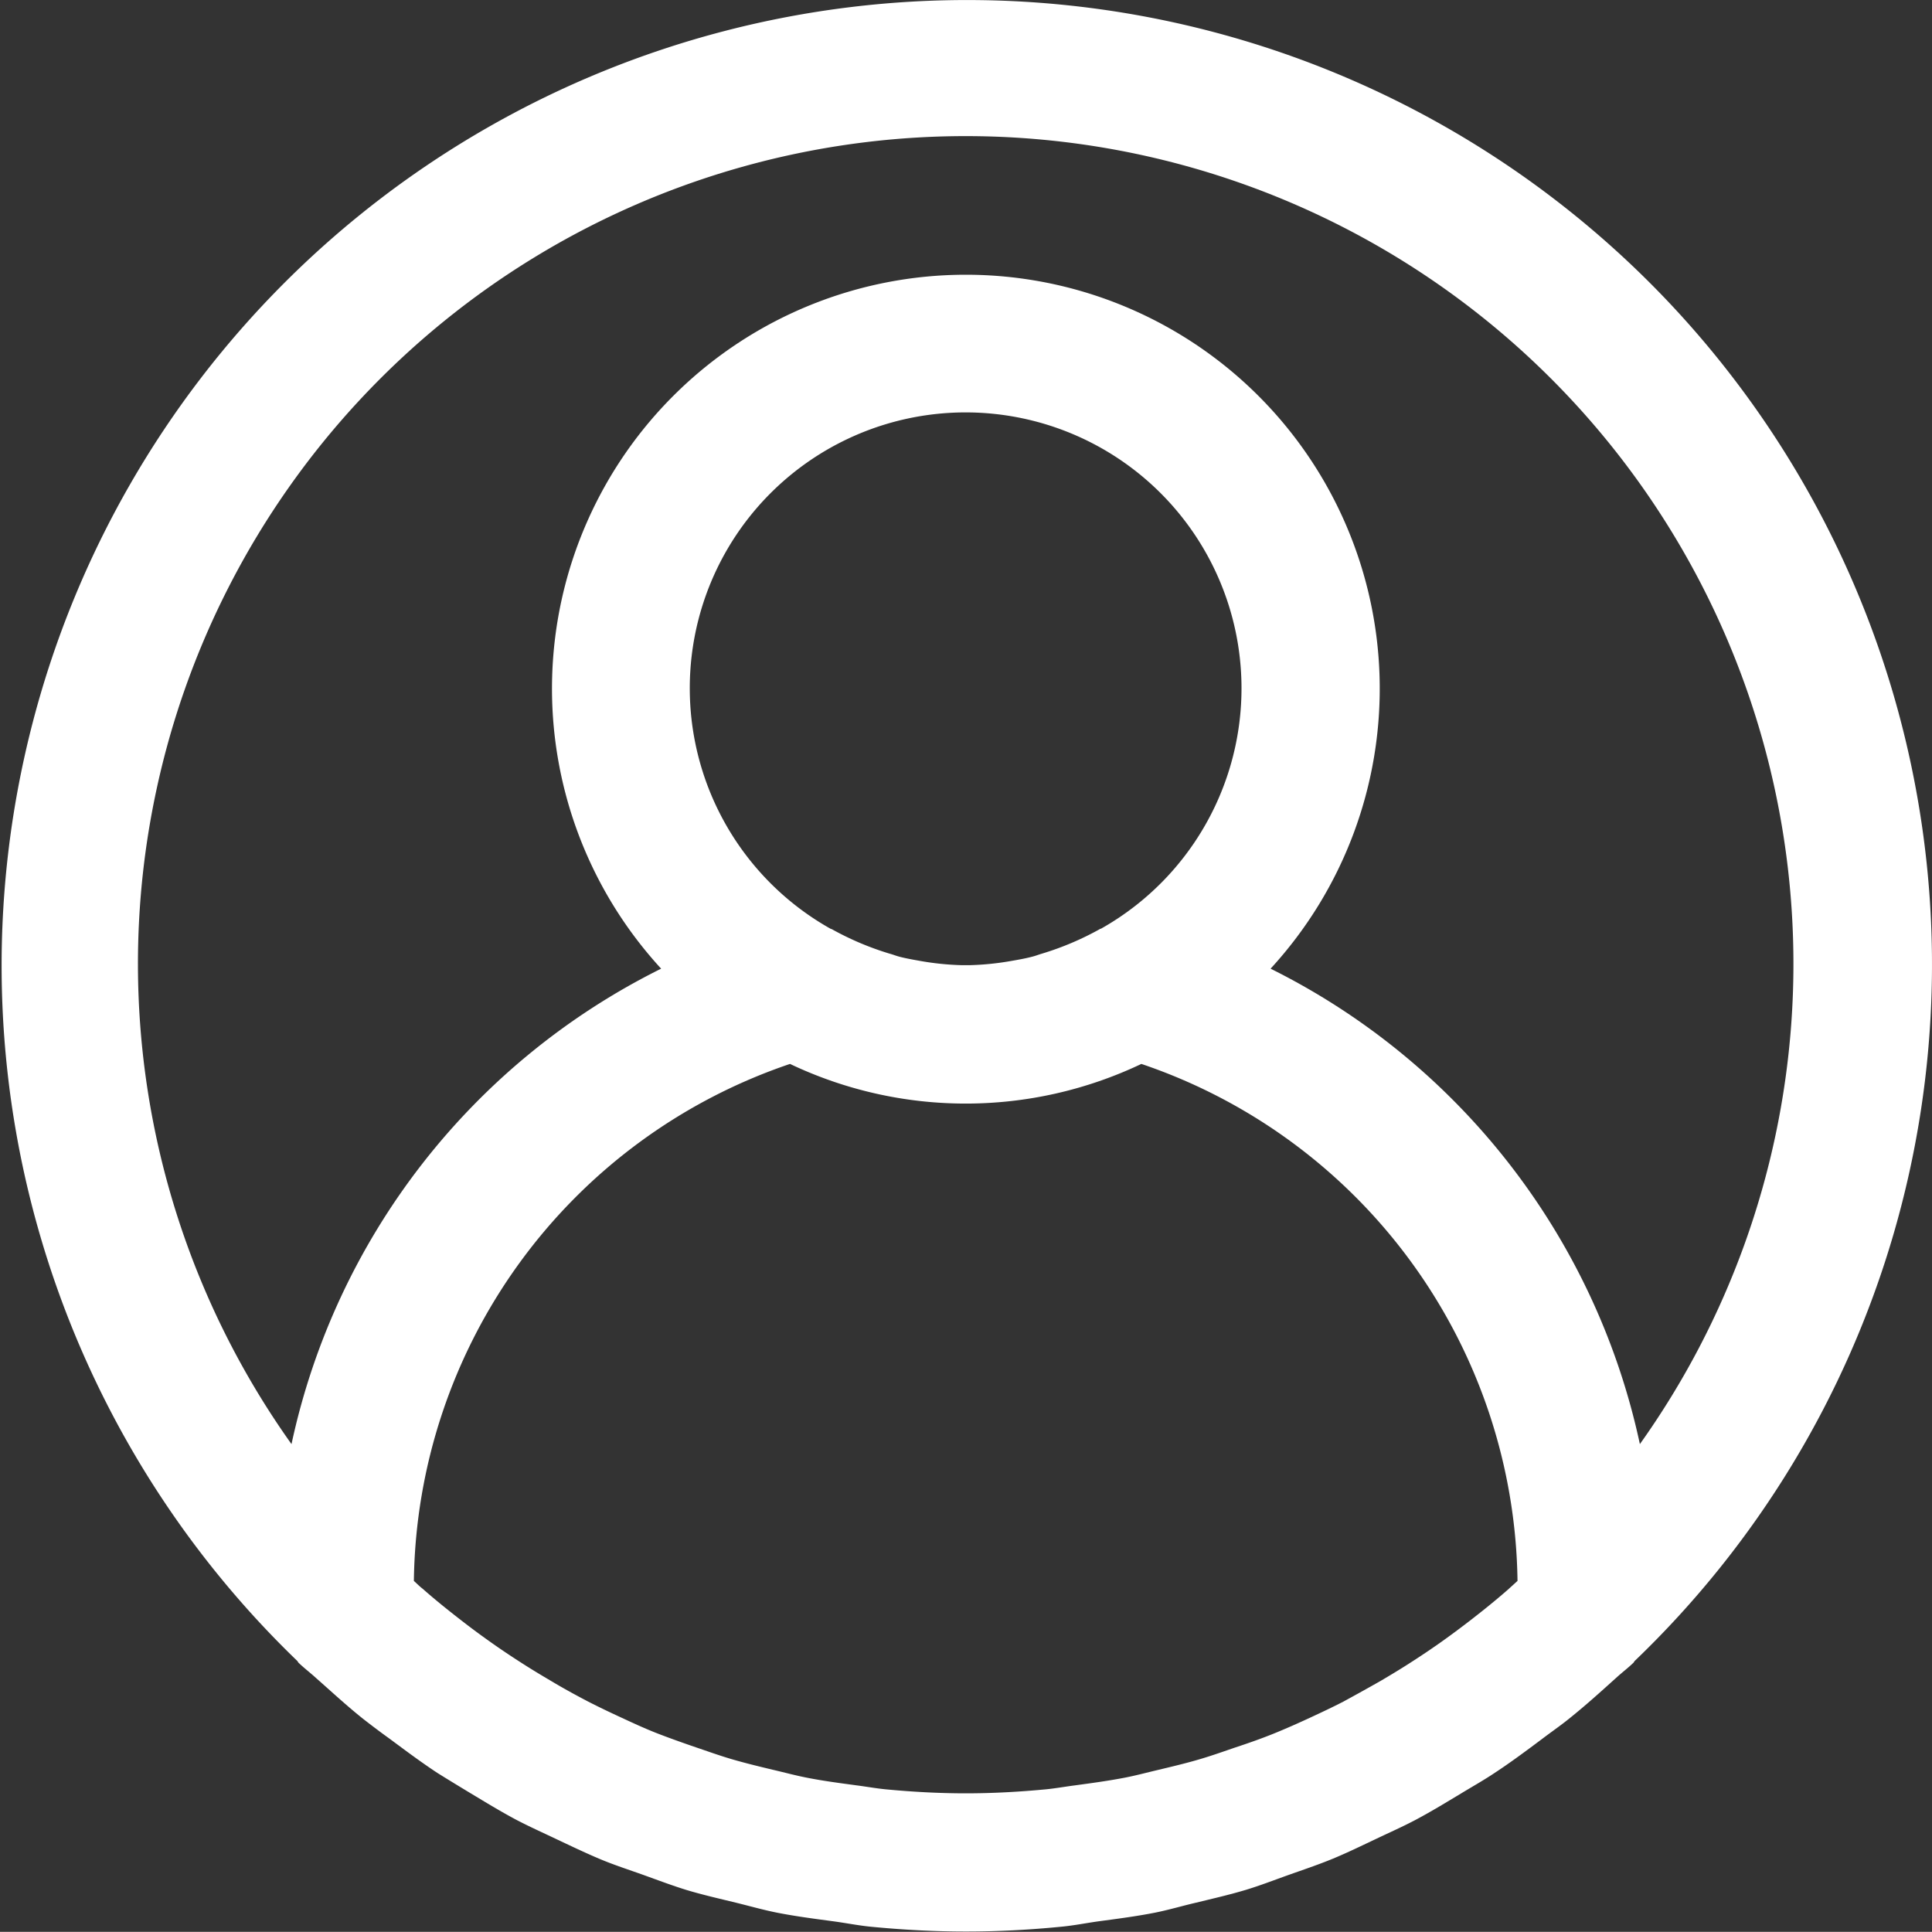 <svg xmlns="http://www.w3.org/2000/svg" width="28.214" height="28.212" viewBox="0 0 28.214 28.212">
  <rect x="0" y="0" width="28.214" height="28.212" fill="#333333" stroke="none"/>
  <g id="user" transform="translate(0 -0.011)">
    <g id="Group_228" data-name="Group 228" transform="translate(0 0.011)">
      <path id="Path_19" data-name="Path 19" d="M24.3,4.352A14.1,14.1,0,1,0,4.341,24.266c.008.008.011.02.019.027.082.079.17.145.253.221.227.2.453.41.692.6.128.1.261.2.392.294.226.168.451.336.687.492.16.1.325.2.49.3.218.131.434.263.659.383.19.1.385.187.578.279.212.1.42.2.637.292s.434.161.654.24.409.151.619.216c.238.072.481.127.723.186.2.049.4.106.6.146.278.055.56.091.842.129.174.024.345.058.521.076.461.045.927.071,1.4.071s.935-.025,1.4-.071c.176-.017.347-.051.521-.076.282-.038.564-.074.842-.129.2-.04.4-.1.6-.146.242-.059.486-.115.723-.186.211-.064.414-.143.619-.216s.439-.151.654-.24.425-.192.637-.292c.193-.092.388-.178.578-.279.225-.12.441-.252.659-.383.164-.1.329-.192.49-.3.236-.155.461-.323.687-.492.131-.1.264-.191.392-.294.239-.191.465-.395.692-.6.083-.076.171-.142.253-.221.008-.007.011-.019.019-.027A14.085,14.085,0,0,0,24.3,4.352Zm-2.264,18.86c-.183.161-.373.314-.564.462-.113.087-.226.172-.341.255-.182.132-.368.257-.556.377-.137.088-.277.172-.418.255q-.266.151-.54.3c-.161.083-.325.16-.491.237s-.348.158-.526.23-.368.139-.554.2c-.17.058-.34.119-.513.17-.2.06-.412.11-.62.16-.163.038-.324.082-.49.114-.239.046-.482.079-.727.112-.139.018-.277.043-.417.057-.387.037-.779.059-1.175.059s-.788-.022-1.175-.059c-.14-.014-.278-.039-.417-.057-.245-.033-.489-.065-.727-.112-.165-.032-.326-.076-.49-.114-.209-.05-.416-.1-.62-.16-.172-.051-.342-.112-.513-.17-.186-.064-.373-.13-.554-.2s-.353-.15-.526-.23-.329-.154-.491-.237c-.182-.095-.363-.194-.54-.3-.141-.083-.281-.167-.418-.255-.188-.12-.374-.245-.556-.377-.116-.083-.229-.168-.341-.255-.191-.148-.381-.3-.564-.462-.044-.033-.085-.076-.128-.114a8.082,8.082,0,0,1,5.493-7.55,5.972,5.972,0,0,0,5.131,0,8.082,8.082,0,0,1,5.493,7.55C22.119,23.136,22.078,23.174,22.035,23.212ZM10.59,8.087a4.029,4.029,0,1,1,5.487,5.487.021.021,0,0,0-.017.006,4.268,4.268,0,0,1-.842.357c-.052.015-.1.035-.156.048-.1.026-.207.044-.31.062a4.08,4.08,0,0,1-.591.059h-.115a4.08,4.08,0,0,1-.591-.059c-.1-.018-.208-.036-.31-.062-.053-.013-.1-.033-.156-.048a4.264,4.264,0,0,1-.842-.357l-.018-.006A4.029,4.029,0,0,1,10.59,8.087ZM23.948,21.1h0a10.123,10.123,0,0,0-5.393-6.943,6.044,6.044,0,1,0-8.9,0A10.123,10.123,0,0,0,4.257,21.1a12.088,12.088,0,1,1,19.691,0Z" transform="translate(0 -0.011)" fill="#fff"/>
    </g>
  </g>
</svg>
